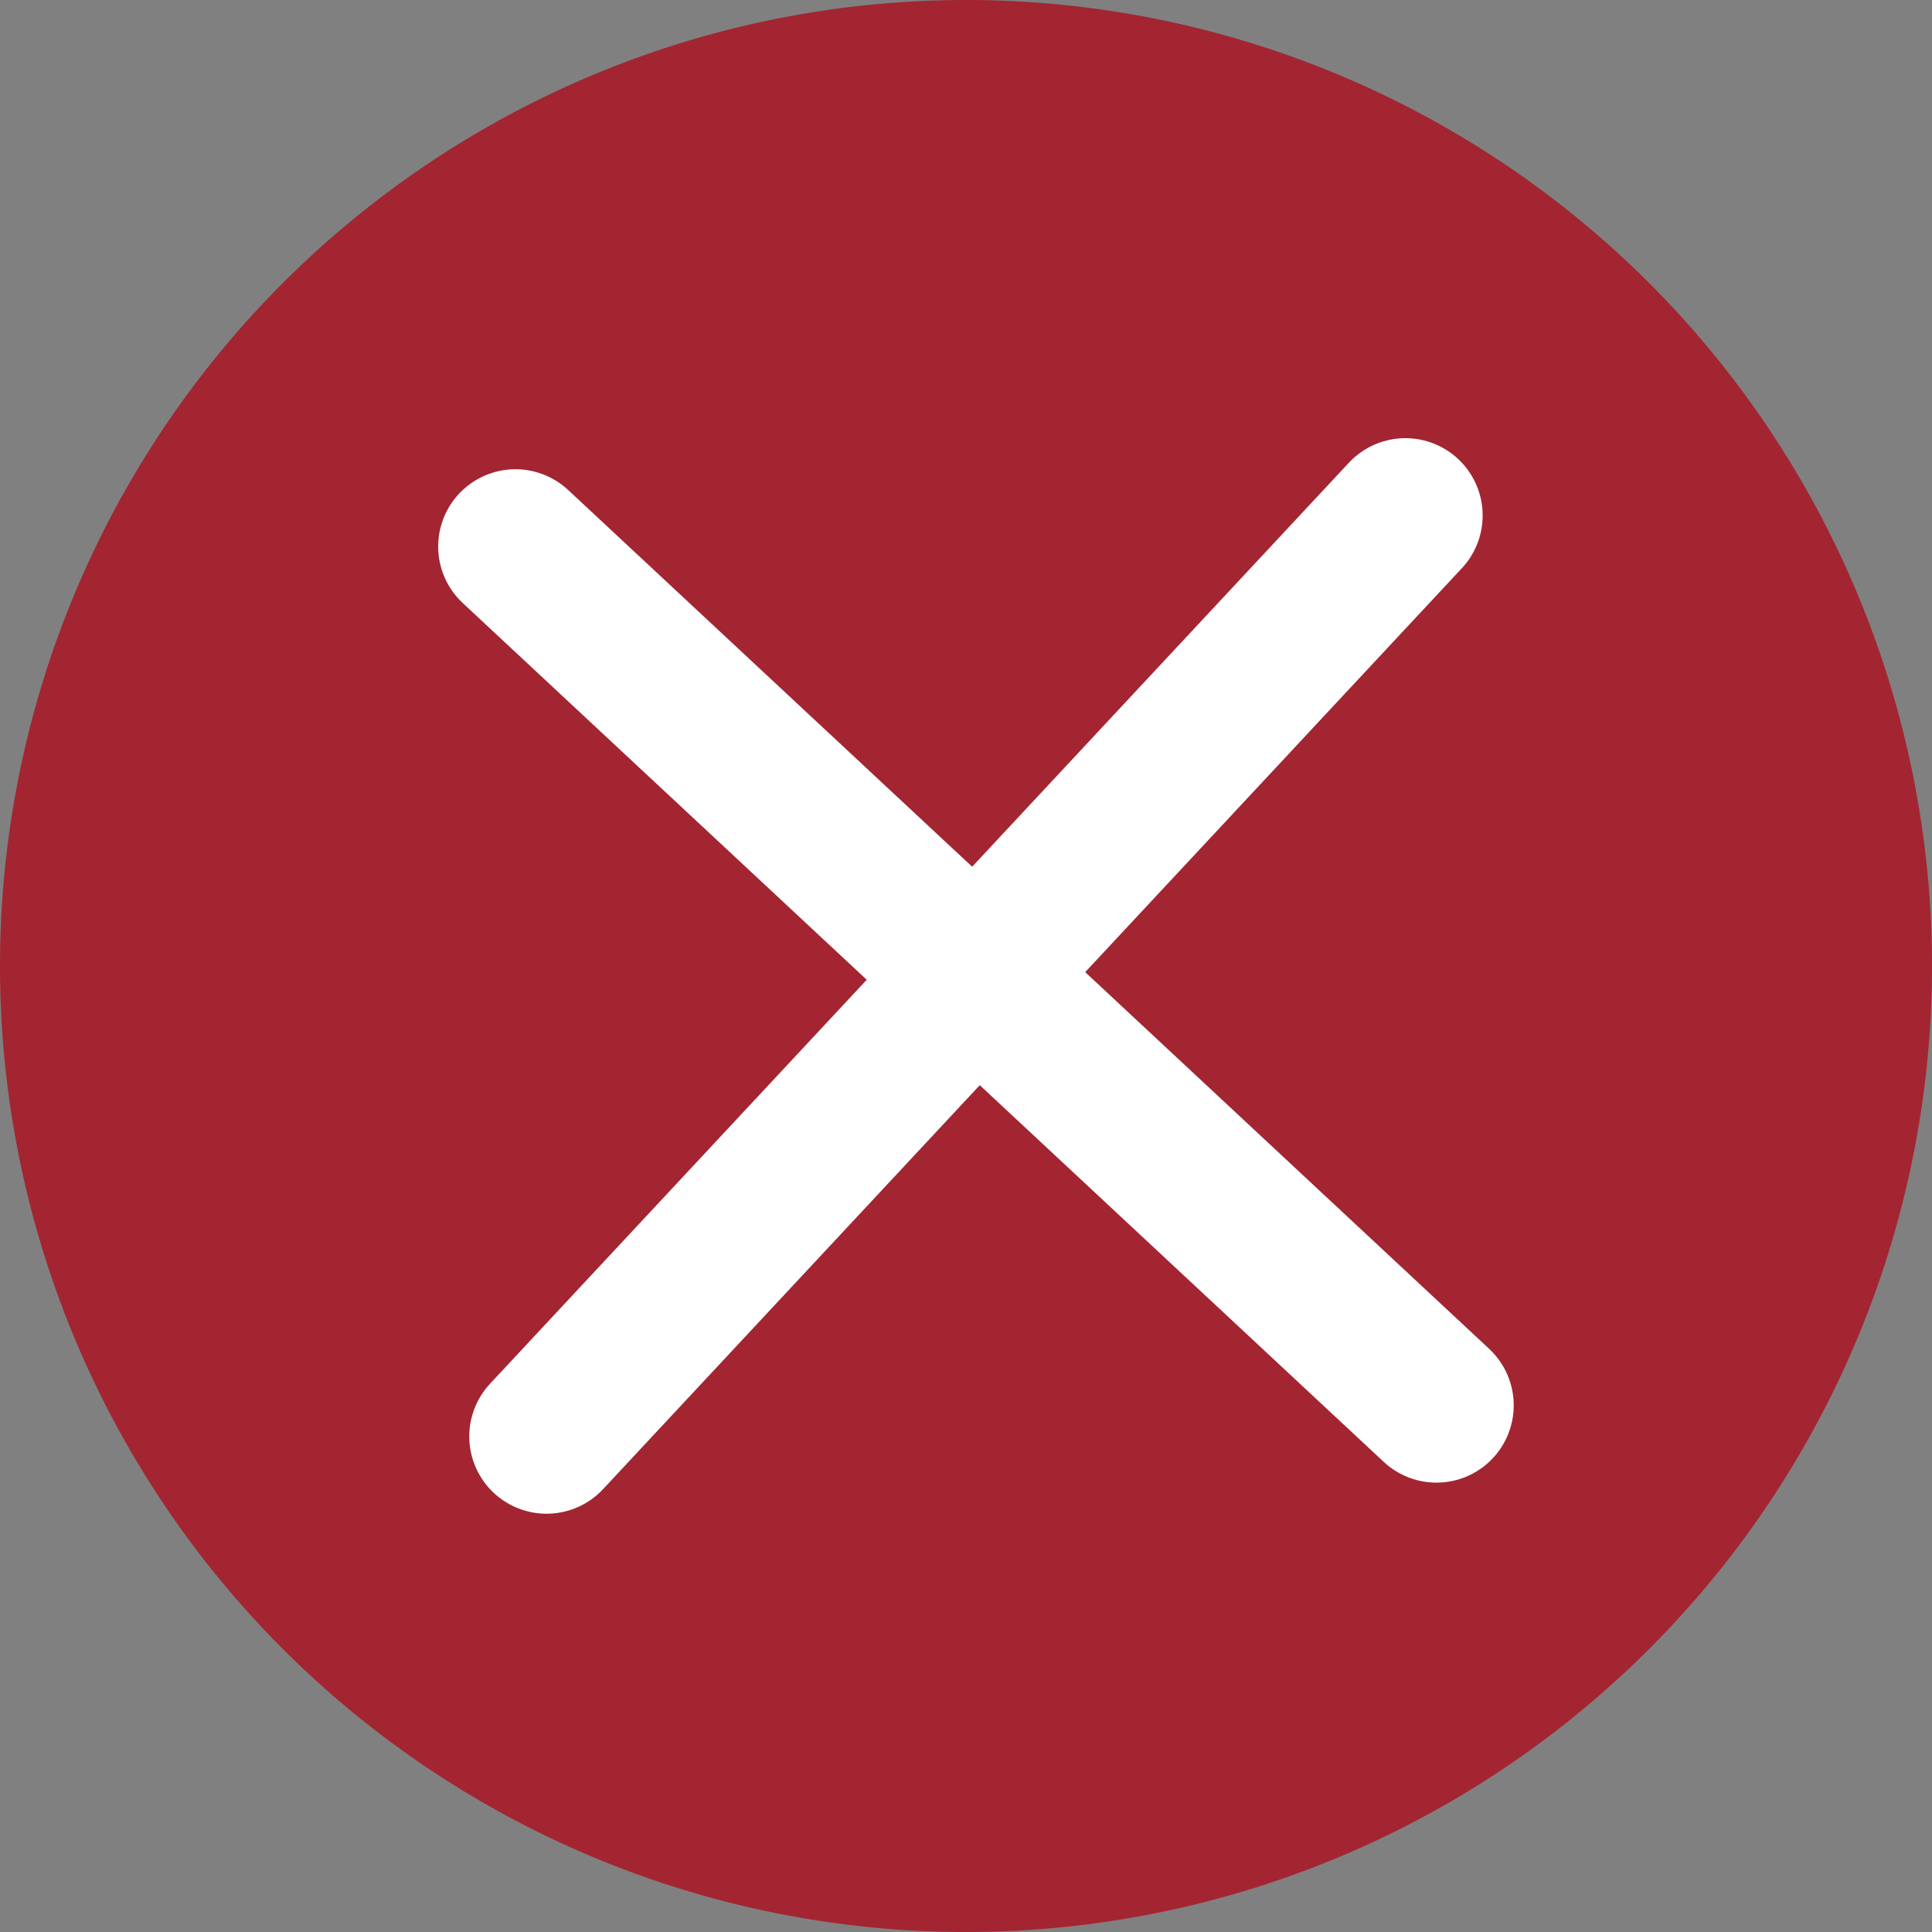 <svg xmlns="http://www.w3.org/2000/svg" width="50" height="50" viewBox="0 0 50 50">
  <rect x="0" y="0" width="50" height="50" fill="#808080" stroke="none"/>
  <g id="Close" transform="translate(-548.5 -7)">
    <path id="Path_168" data-name="Path 168" d="M25,0A25,25,0,1,1,0,25,25,25,0,0,1,25,0Z" transform="translate(548.5 7)" fill="#a32532"/>
    <path id="Path_167" data-name="Path 167" d="M0,0V32.59" transform="translate(561.84 21.144) rotate(-47)" fill="none" stroke="#fff" stroke-linecap="round" stroke-width="4"/>
    <path id="Path_166" data-name="Path 166" d="M0,0V32.59" transform="translate(584.871 20.34) rotate(43)" fill="none" stroke="#fff" stroke-linecap="round" stroke-width="4"/>
  </g>
</svg>
